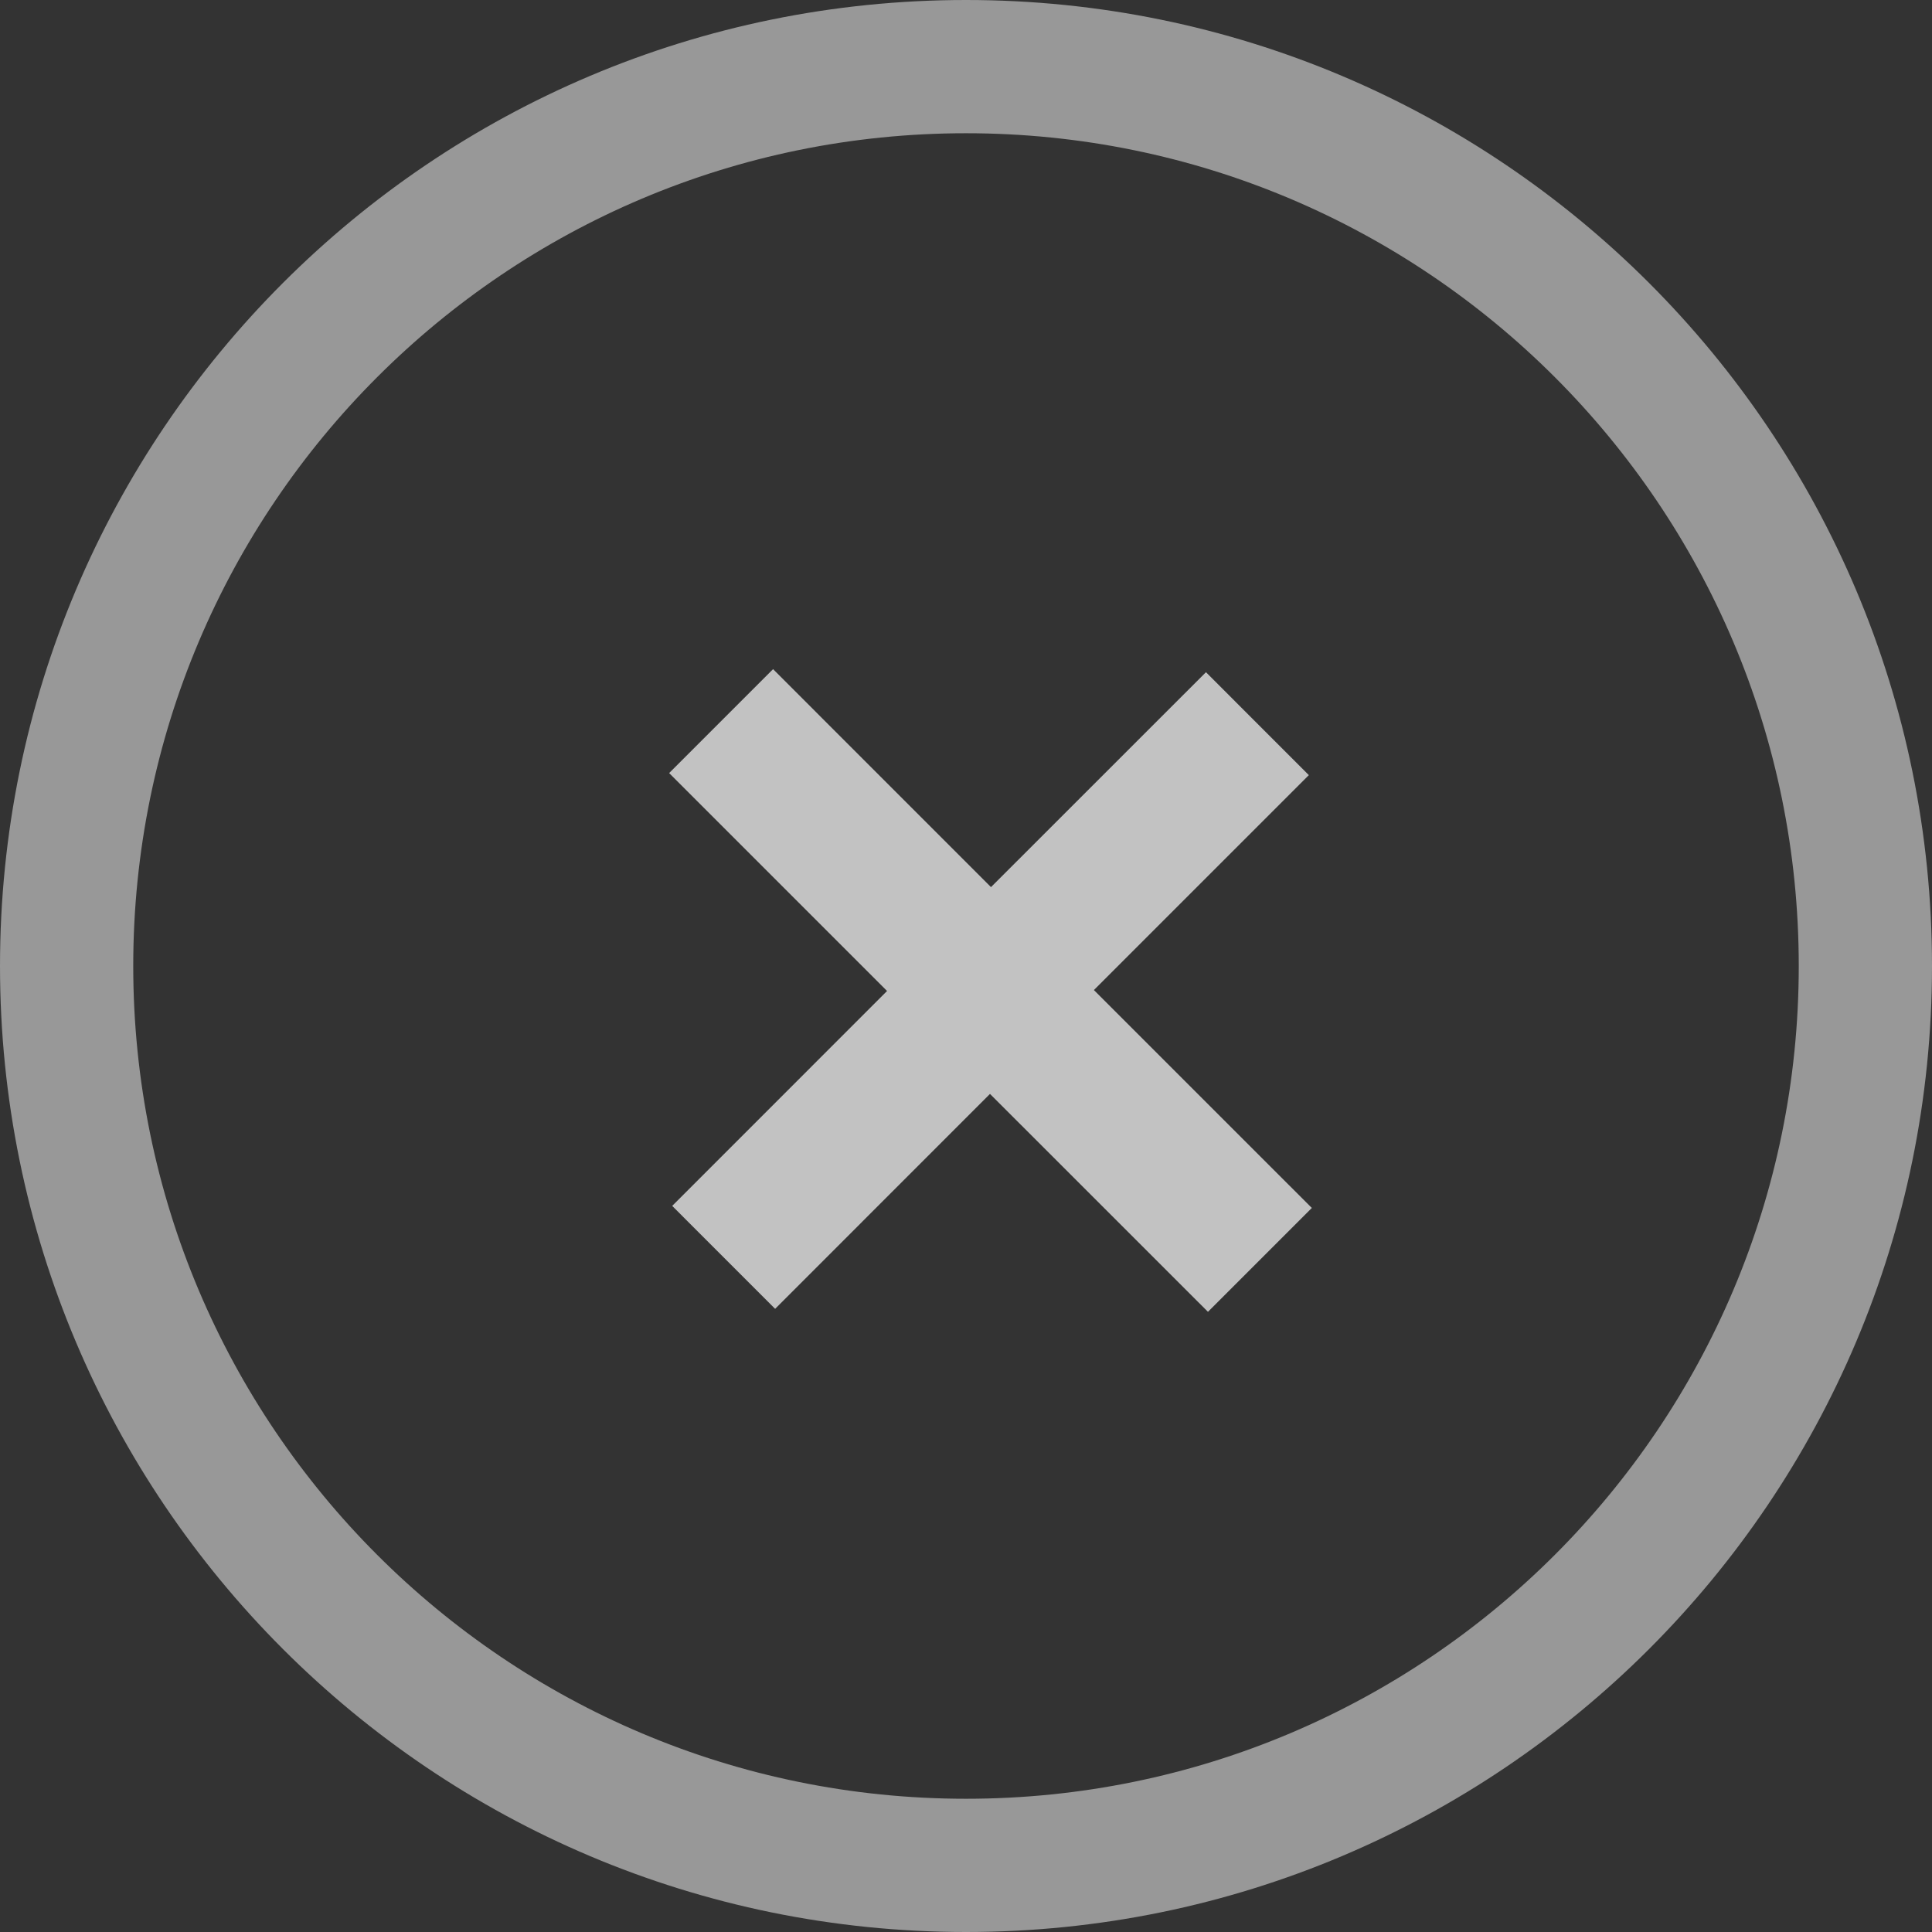 <?xml version="1.0" encoding="utf-8"?>
<!-- Generator: Adobe Illustrator 16.0.4, SVG Export Plug-In . SVG Version: 6.00 Build 0)  -->
<!DOCTYPE svg PUBLIC "-//W3C//DTD SVG 1.1//EN" "http://www.w3.org/Graphics/SVG/1.1/DTD/svg11.dtd">
<svg version="1.1" xmlns="http://www.w3.org/2000/svg" xmlns:xlink="http://www.w3.org/1999/xlink" x="0px" y="0px" width="29px"
	 height="29px" viewBox="0 0 29 29" enable-background="new 0 0 29 29" xml:space="preserve">
<rect x="0" y="0" width="29" height="29" fill="#333333" stroke="none"/>
<g id="Ellipse_2_1_" opacity="0.702" enable-background="new    ">
	<g id="Ellipse_2" opacity="0.7">
		<g>
			<path fill="#FFFFFF" d="M14.5,0C6.492,0,0,6.492,0,14.5S6.492,29,14.5,29C22.508,29,29,22.508,29,14.5S22.508,0,14.5,0z M14.5,27
				C7.597,27,2,21.403,2,14.5S7.597,2,14.5,2S27,7.597,27,14.5S21.403,27,14.5,27z"/>
		</g>
	</g>
</g>
<g id="X_1_" opacity="0.702" enable-background="new    ">
	<g id="X">
		<g>
			<polygon fill="#FFFFFF" points="19.691,18.132 16.42,14.861 19.646,11.635 18.102,10.09 14.875,13.316 11.604,10.044 
				10.044,11.604 13.315,14.875 10.09,18.101 11.635,19.646 14.86,16.42 18.132,19.691 			"/>
		</g>
	</g>
</g>
</svg>

